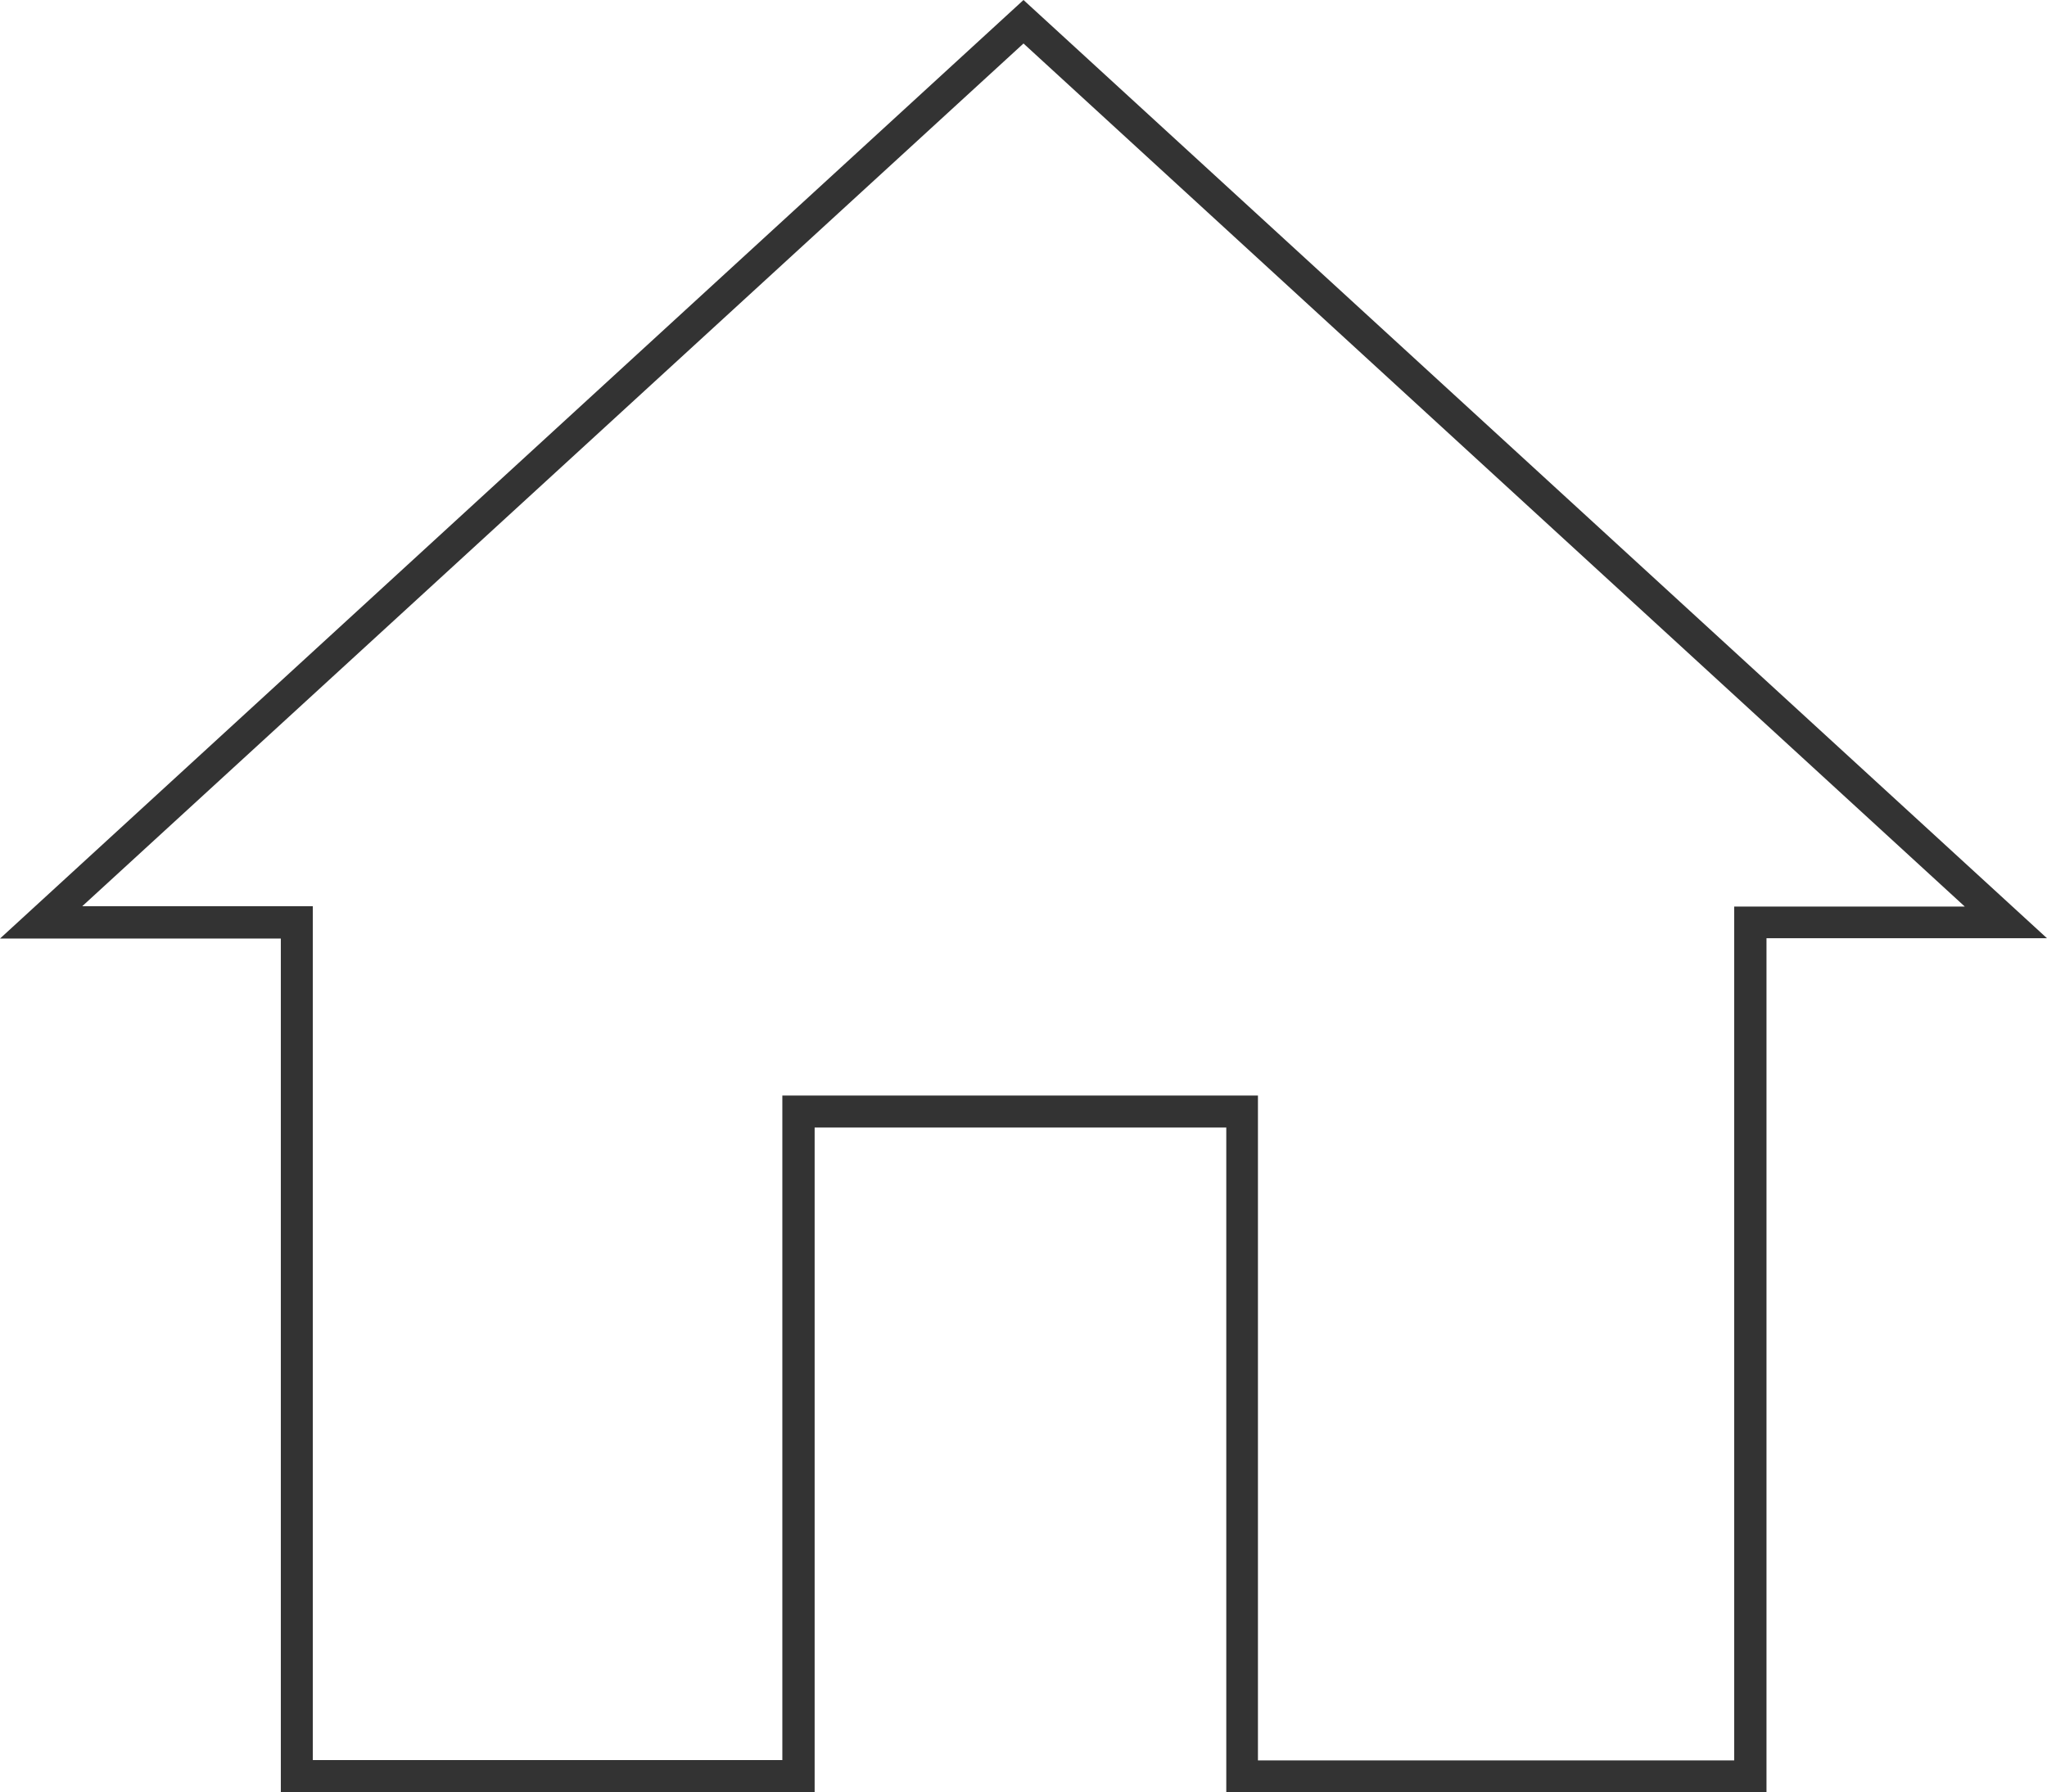 <?xml version="1.0" encoding="utf-8"?>
<!-- Generator: Adobe Illustrator 25.4.1, SVG Export Plug-In . SVG Version: 6.00 Build 0)  -->
<svg version="1.1" id="Layer_1" xmlns="http://www.w3.org/2000/svg" xmlns:xlink="http://www.w3.org/1999/xlink" x="0px" y="0px"
	 viewBox="0 0 64 56.04" style="enable-background:new 0 0 64 56.04;" xml:space="preserve">
<style type="text/css">
	.st0{fill:#333333;}
</style>
<g>
	<g>
		<path class="st0" d="M32,1.36l29.43,26.99h-6.21h-1v1v25.7H39.33V35.26v-1h-1H25.46h-1v1v19.78H9.78v-25.7v-1h-1H2.57L32,1.36
			 M32,0L0,29.35h8.78v26.7h16.69V35.26h12.87v20.78h16.89v-26.7H64L32,0L32,0z"/>
	</g>
</g>
</svg>
